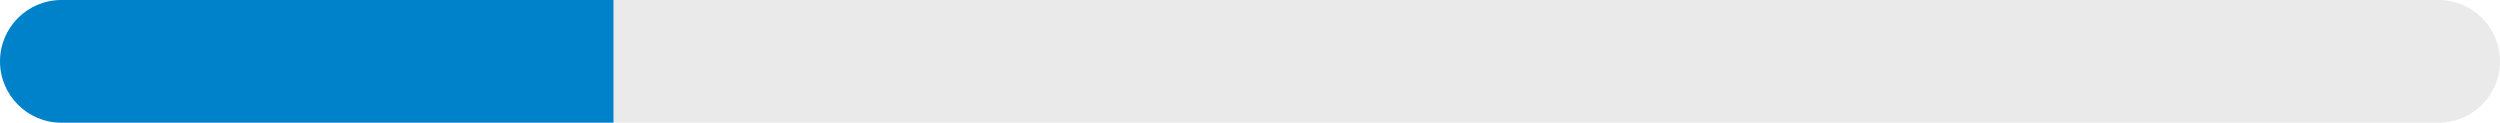 <svg xmlns="http://www.w3.org/2000/svg" xmlns:xlink="http://www.w3.org/1999/xlink" preserveAspectRatio="xMidYMid" width="163" height="8" viewBox="0 0 163 8">
  <g>
    <path style="fill-rule: evenodd" fill="#eaeaea" d="M4.000,-0.000 L159.000,-0.000 C161.209,-0.000 163.000,1.791 163.000,4.000 C163.000,6.209 161.209,8.000 159.000,8.000 L4.000,8.000 L4.000,-0.000 Z"/>
    <path style="fill-rule: evenodd" fill="#0082ca" d="M4.000,-0.000 L40.000,-0.000 L40.000,8.000 L4.000,8.000 C1.791,8.000 0.000,6.209 0.000,4.000 C0.000,1.791 1.791,-0.000 4.000,-0.000 Z" class="cls-2"/>
  </g>
</svg>
